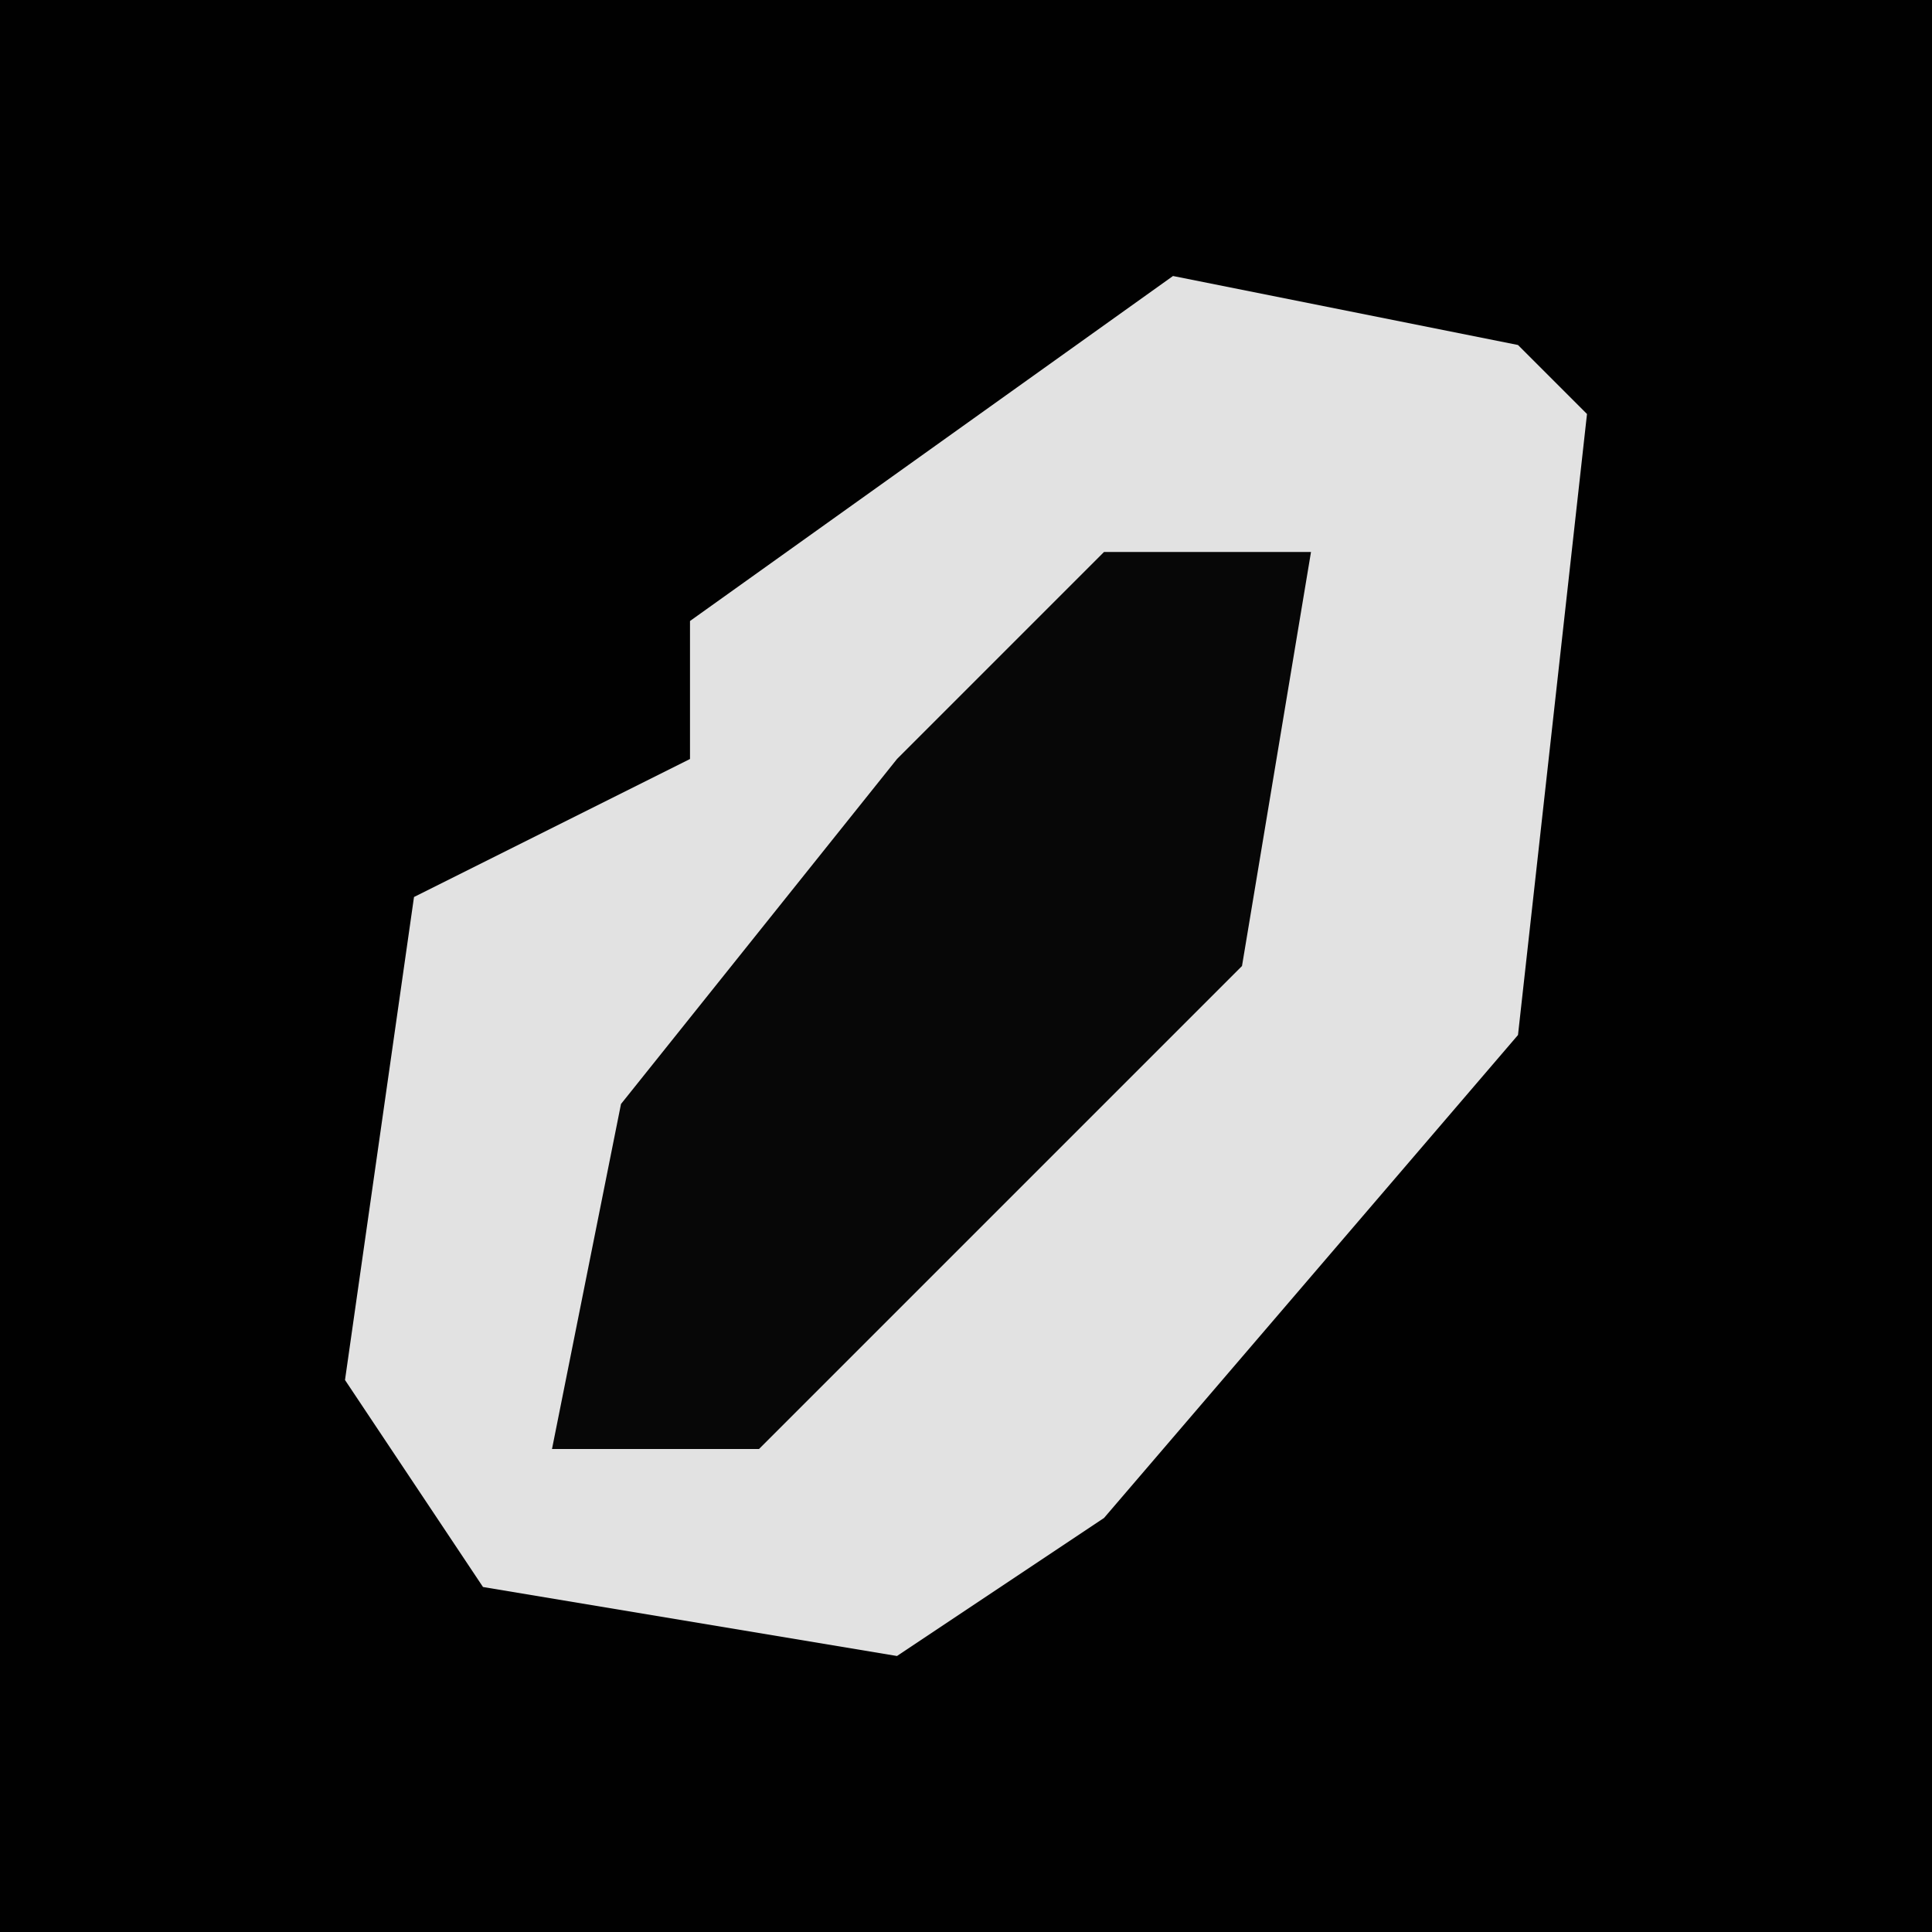 <?xml version="1.0" encoding="UTF-8"?>
<svg version="1.1" xmlns="http://www.w3.org/2000/svg" width="28" height="28">
<path d="M0,0 L28,0 L28,28 L0,28 Z " fill="#010101" transform="translate(0,0)"/>
<path d="M0,0 L5,1 L6,2 L5,11 L-1,18 L-4,20 L-10,19 L-12,16 L-11,9 L-7,7 L-7,5 Z " fill="#E2E2E2" transform="translate(17,4)"/>
<path d="M0,0 L3,0 L2,6 L-3,11 L-5,13 L-8,13 L-7,8 L-3,3 Z " fill="#070707" transform="translate(16,8)"/>
</svg>
